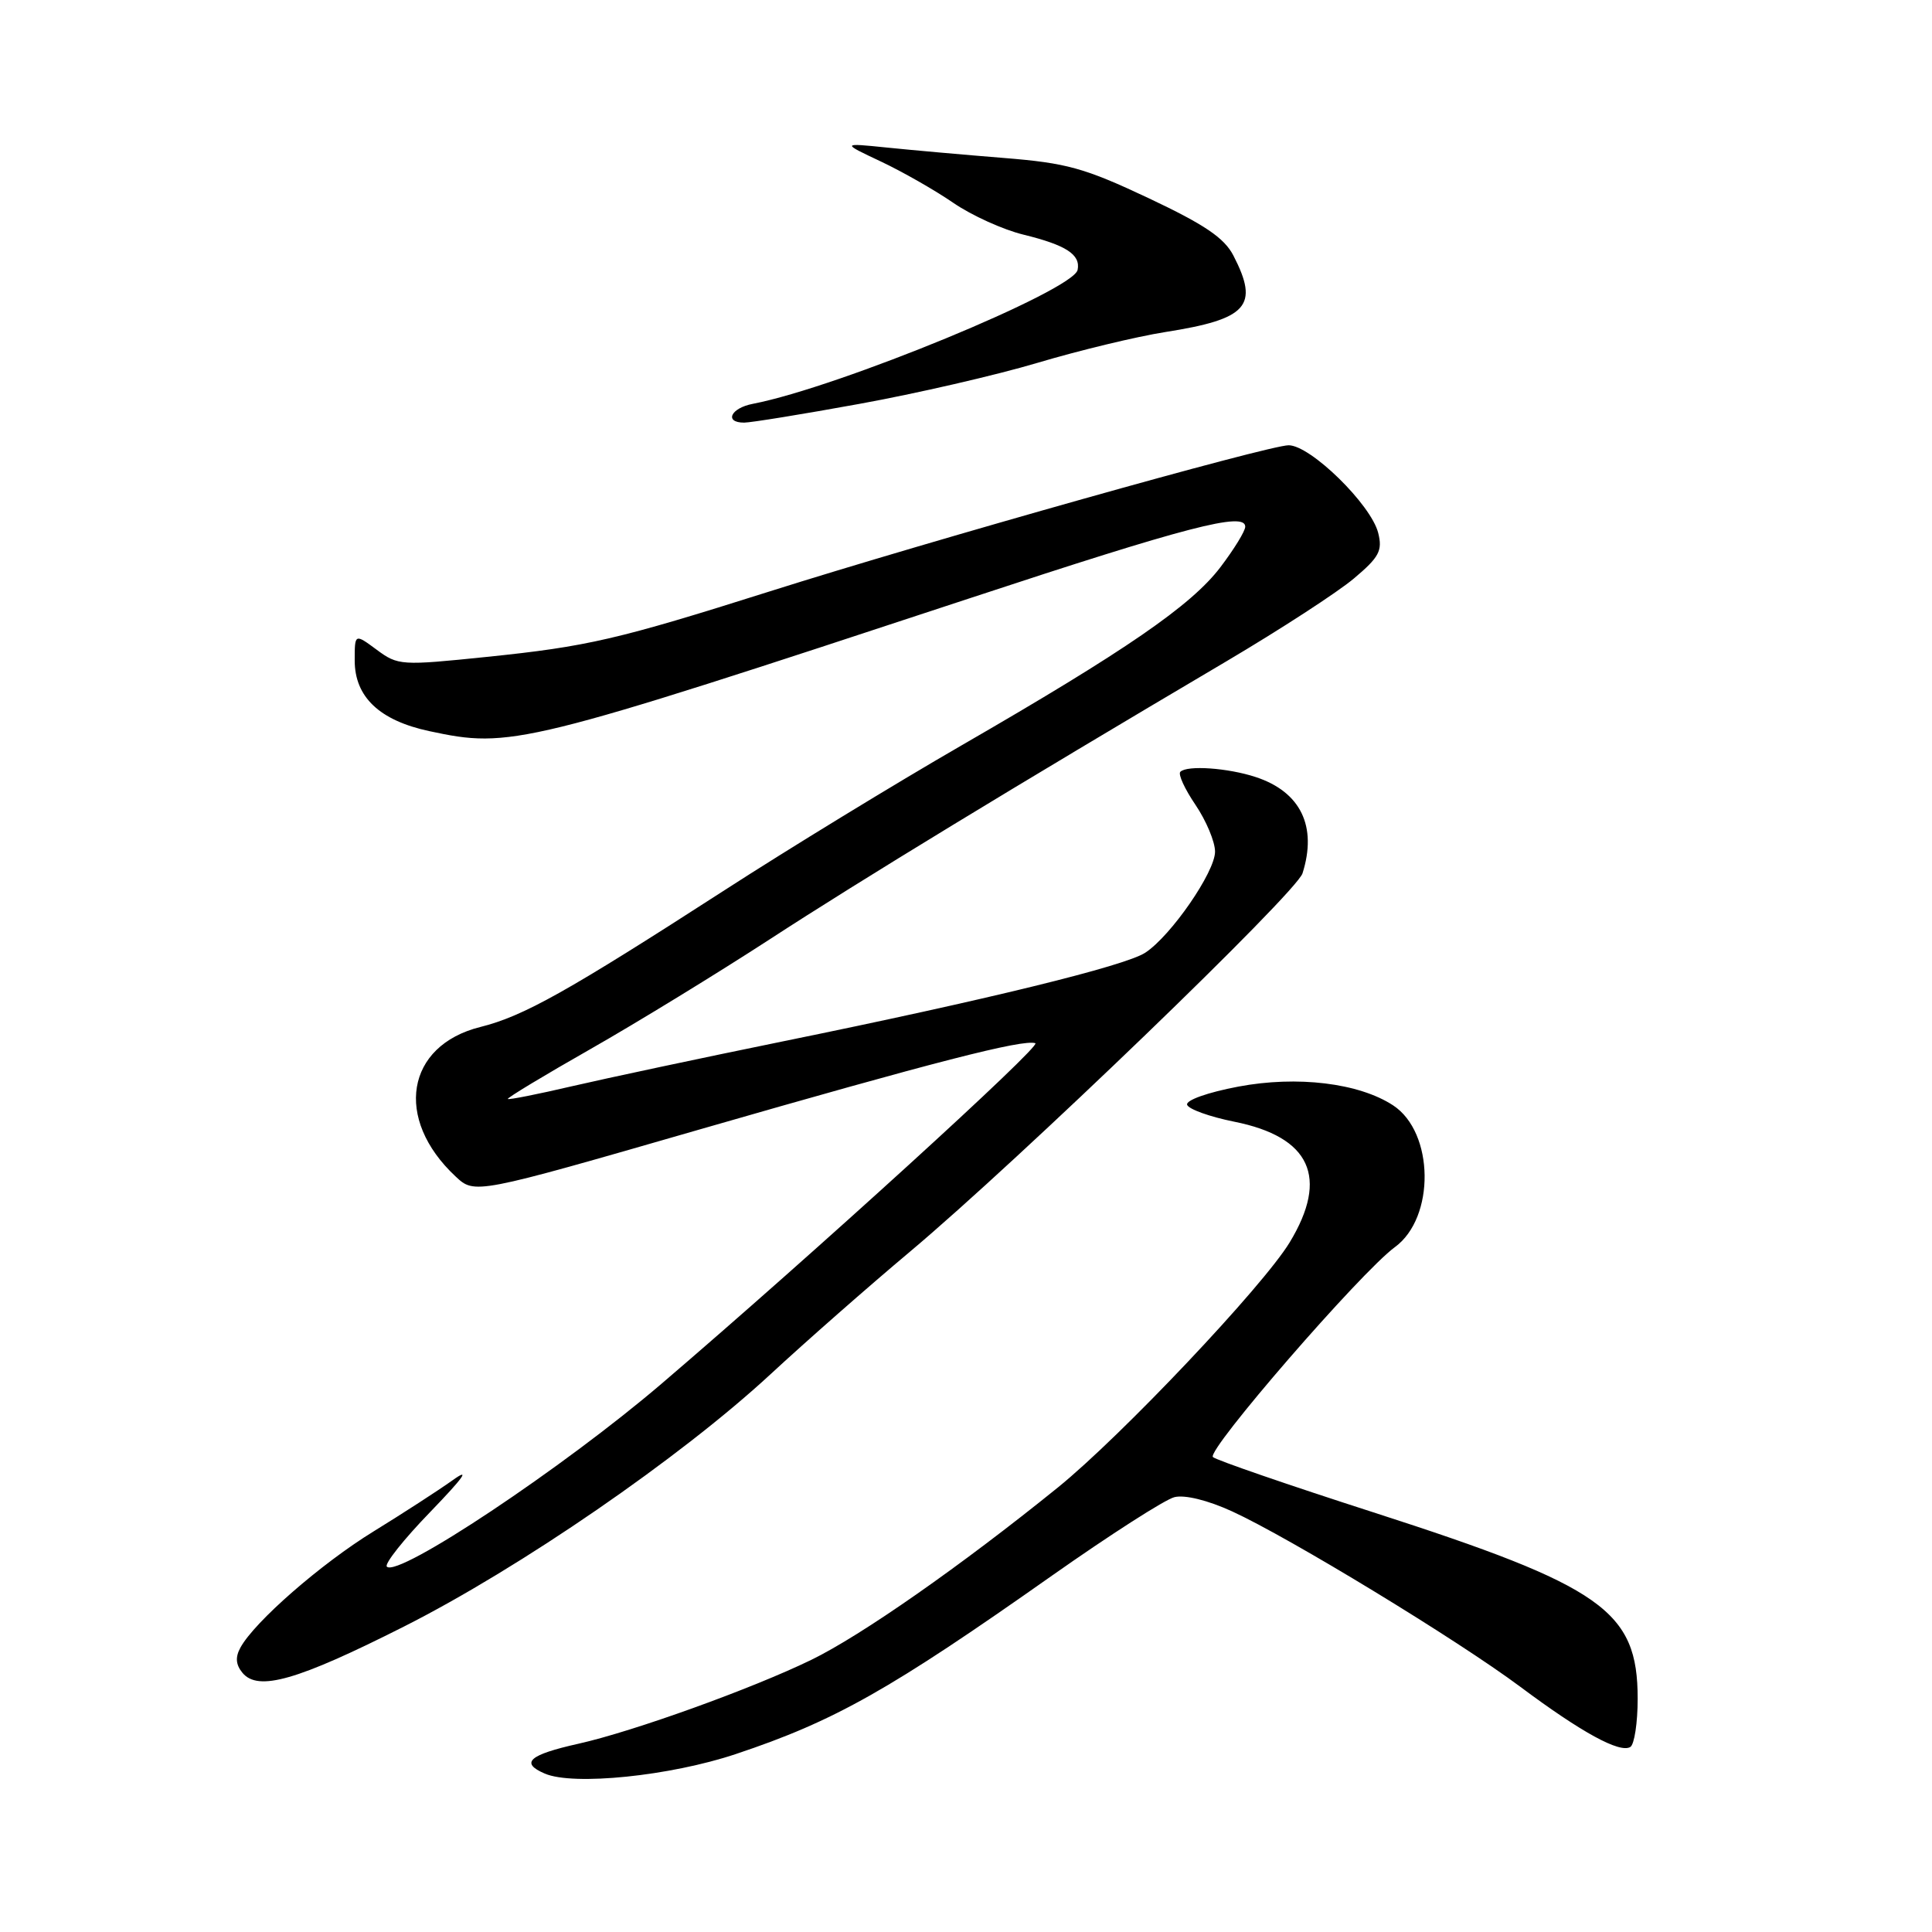 <?xml version="1.0" encoding="UTF-8" standalone="no"?>
<!DOCTYPE svg PUBLIC "-//W3C//DTD SVG 1.1//EN" "http://www.w3.org/Graphics/SVG/1.1/DTD/svg11.dtd" >
<svg xmlns="http://www.w3.org/2000/svg" xmlns:xlink="http://www.w3.org/1999/xlink" version="1.1" viewBox="0 0 256 256">
 <g >
 <path fill="currentColor"
d=" M 97.50 232.42 C 110.62 228.04 117.88 223.94 139.42 208.76 C 147.08 203.37 154.37 198.69 155.62 198.38 C 156.99 198.04 160.04 198.79 163.25 200.26 C 170.83 203.73 193.11 217.29 201.45 223.51 C 209.57 229.57 214.64 232.34 216.03 231.48 C 216.56 231.15 217.00 228.28 217.00 225.09 C 217.00 213.43 212.41 210.20 182.00 200.40 C 170.72 196.77 161.15 193.47 160.72 193.07 C 159.81 192.22 180.33 168.54 184.83 165.25 C 190.19 161.34 190.05 150.05 184.60 146.47 C 180.07 143.50 171.89 142.51 164.09 143.98 C 160.01 144.75 157.10 145.79 157.30 146.39 C 157.49 146.97 160.30 147.98 163.54 148.63 C 173.65 150.65 176.11 156.01 170.89 164.62 C 167.37 170.43 148.54 190.33 140.16 197.11 C 127.34 207.48 114.12 216.72 107.50 219.94 C 99.65 223.76 83.91 229.43 76.66 231.05 C 70.08 232.52 68.88 233.59 72.19 235.01 C 75.97 236.64 88.81 235.33 97.50 232.42 Z  M 53.50 215.54 C 68.90 207.77 90.12 193.17 102.08 182.11 C 106.80 177.74 115.12 170.43 120.58 165.85 C 135.00 153.74 171.77 118.31 172.59 115.72 C 174.56 109.50 172.35 104.93 166.41 102.97 C 162.72 101.75 157.29 101.37 156.40 102.27 C 156.08 102.59 156.99 104.56 158.41 106.65 C 159.83 108.75 161.00 111.54 161.00 112.85 C 161.00 115.55 155.15 124.02 151.75 126.24 C 149.06 128.00 130.70 132.49 103.82 137.97 C 93.00 140.18 80.41 142.86 75.84 143.92 C 71.26 144.99 67.42 145.75 67.29 145.62 C 67.15 145.49 72.10 142.50 78.27 138.99 C 84.45 135.47 95.12 128.93 102.00 124.46 C 113.95 116.68 134.38 104.24 162.50 87.63 C 169.65 83.40 177.26 78.46 179.40 76.65 C 182.75 73.83 183.21 72.97 182.62 70.62 C 181.68 66.86 173.65 59.00 170.75 59.00 C 168.11 59.00 123.46 71.57 102.00 78.36 C 81.81 84.75 77.83 85.67 64.52 87.04 C 53.15 88.21 52.74 88.19 49.91 86.09 C 47.00 83.94 47.00 83.94 47.00 87.52 C 47.00 92.35 50.29 95.47 56.89 96.88 C 67.67 99.19 69.16 98.83 128.41 79.30 C 157.30 69.77 165.00 67.77 165.00 69.79 C 165.00 70.37 163.51 72.79 161.70 75.17 C 157.83 80.25 149.18 86.20 127.37 98.79 C 118.64 103.83 104.53 112.45 96.00 117.96 C 75.14 131.42 69.37 134.65 63.65 136.08 C 53.79 138.54 52.18 148.24 60.36 155.88 C 62.90 158.26 62.90 158.26 92.70 149.66 C 123.69 140.73 135.54 137.68 137.19 138.23 C 138.09 138.53 107.78 166.14 87.67 183.34 C 74.67 194.46 52.74 209.07 51.26 207.59 C 50.90 207.24 53.51 203.95 57.06 200.29 C 61.44 195.75 62.38 194.42 60.00 196.12 C 58.08 197.49 53.35 200.55 49.50 202.92 C 42.51 207.22 33.74 214.88 31.86 218.31 C 31.16 219.59 31.24 220.58 32.13 221.66 C 34.20 224.15 39.38 222.67 53.50 215.54 Z  M 113.85 53.52 C 121.36 52.16 132.00 49.71 137.50 48.07 C 143.00 46.43 150.60 44.60 154.39 44.00 C 165.34 42.28 166.88 40.54 163.43 33.86 C 162.22 31.52 159.62 29.76 152.18 26.25 C 143.67 22.24 141.35 21.60 133.00 20.93 C 127.78 20.51 120.80 19.89 117.50 19.55 C 111.50 18.94 111.50 18.94 116.72 21.40 C 119.58 22.75 123.91 25.22 126.32 26.88 C 128.74 28.54 132.92 30.44 135.61 31.09 C 141.27 32.48 143.20 33.73 142.79 35.76 C 142.24 38.49 111.14 51.31 99.75 53.51 C 96.81 54.07 95.93 56.00 98.60 56.00 C 99.48 56.00 106.34 54.89 113.85 53.52 Z "/>
</g>
</svg>